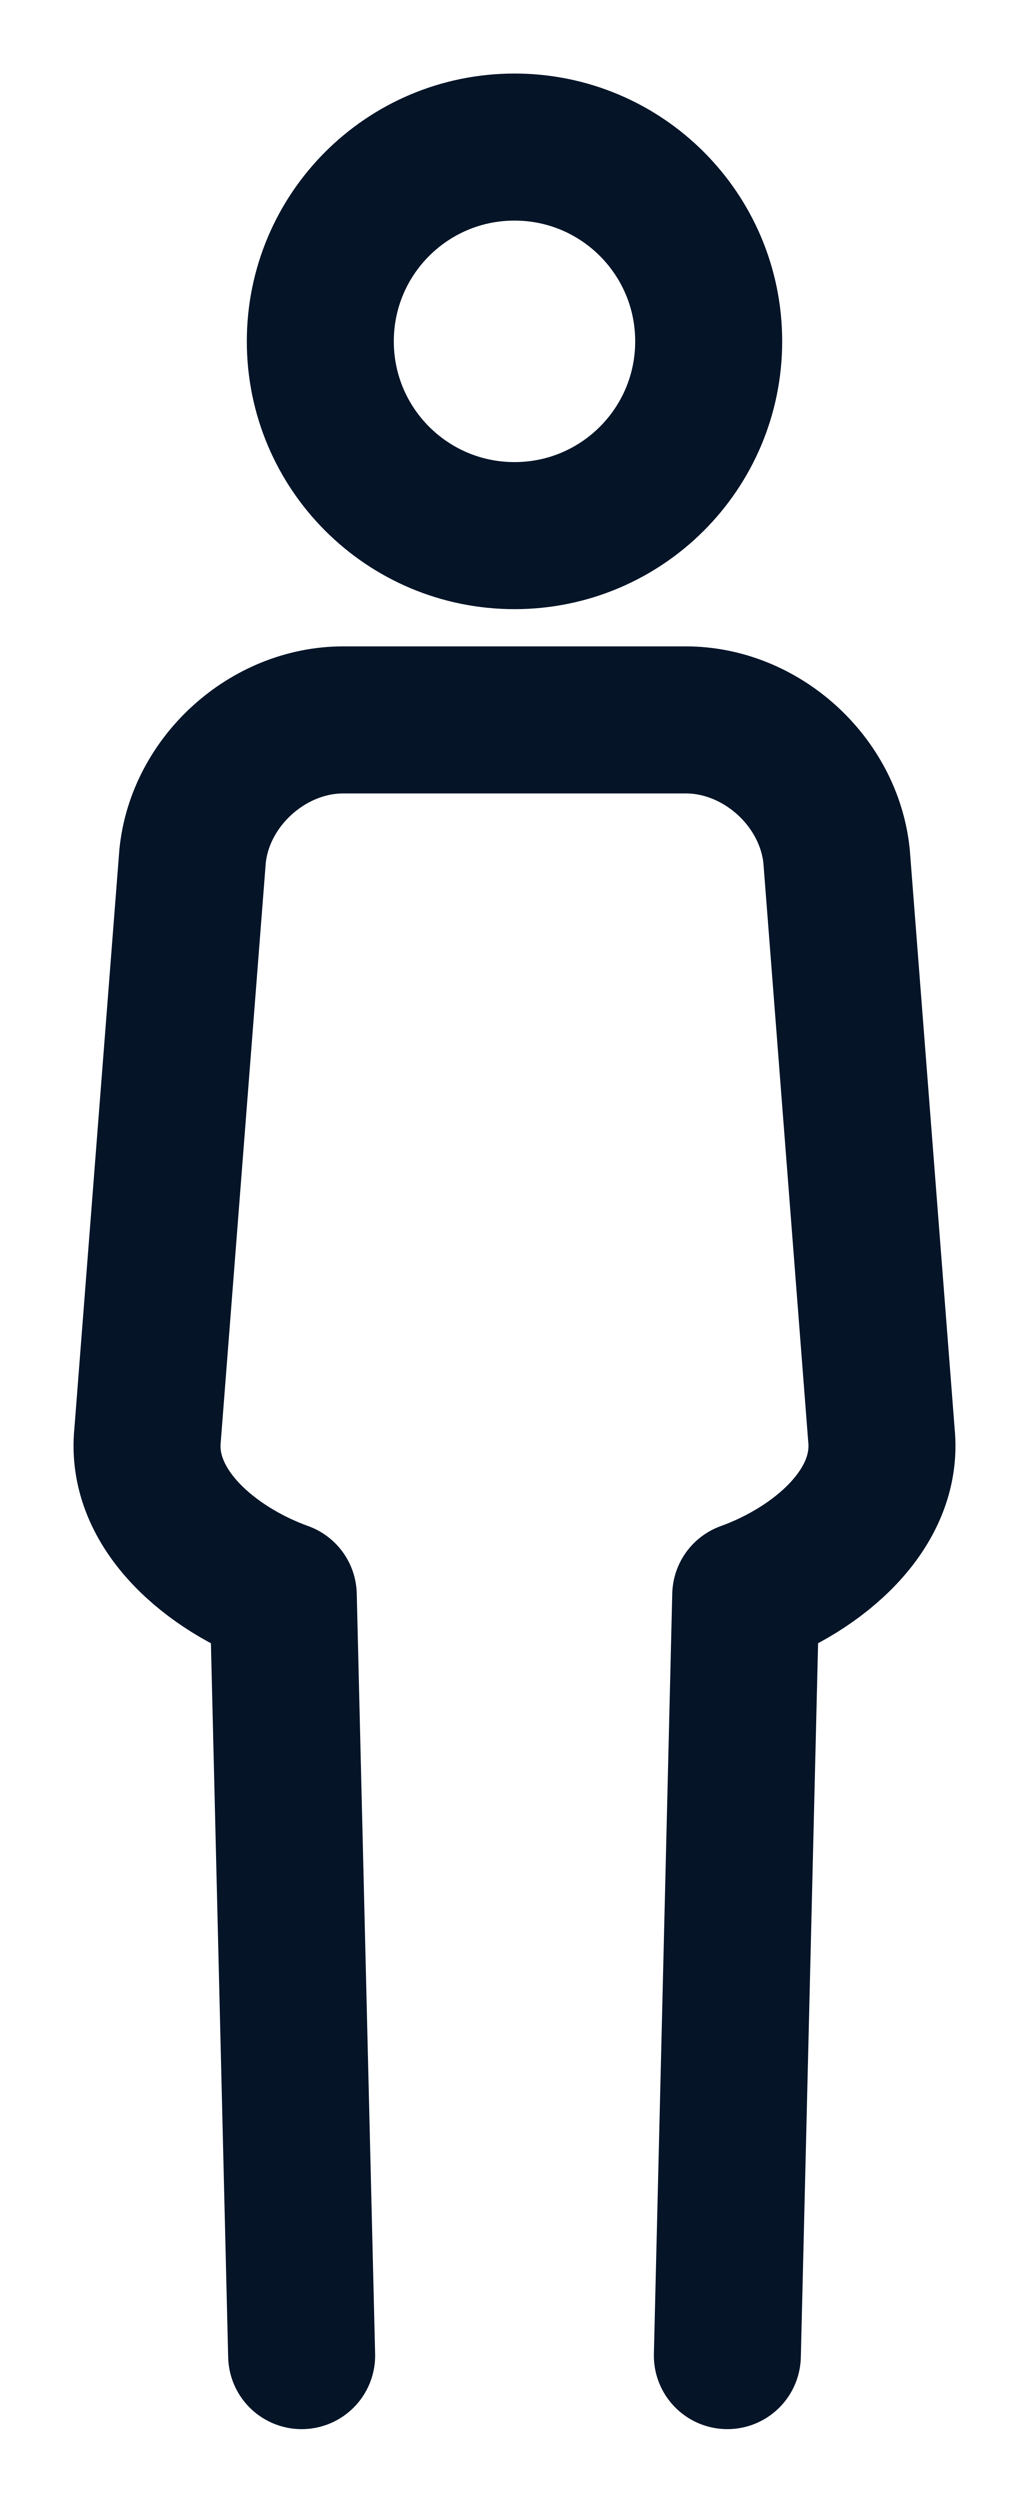 <svg width="7" height="17" viewBox="0 0 7 17" fill="none" xmlns="http://www.w3.org/2000/svg">
<path d="M3.5 3.642C4.23 3.642 4.821 3.051 4.821 2.321C4.821 1.591 4.23 1 3.5 1C2.77 1 2.179 1.591 2.179 2.321C2.179 3.051 2.77 3.642 3.5 3.642Z" stroke="#061428" stroke-miterlimit="10"/>
<path d="M4.948 16.017L5.073 10.847C5.558 10.672 6.048 10.266 5.996 9.757L5.691 5.822C5.639 5.312 5.178 4.895 4.665 4.895H2.335C1.823 4.895 1.361 5.312 1.31 5.822L1.004 9.757C0.952 10.267 1.441 10.672 1.927 10.847L2.052 16.017" stroke="#061428" stroke-miterlimit="10" stroke-linecap="round" stroke-linejoin="round"/>
</svg>
